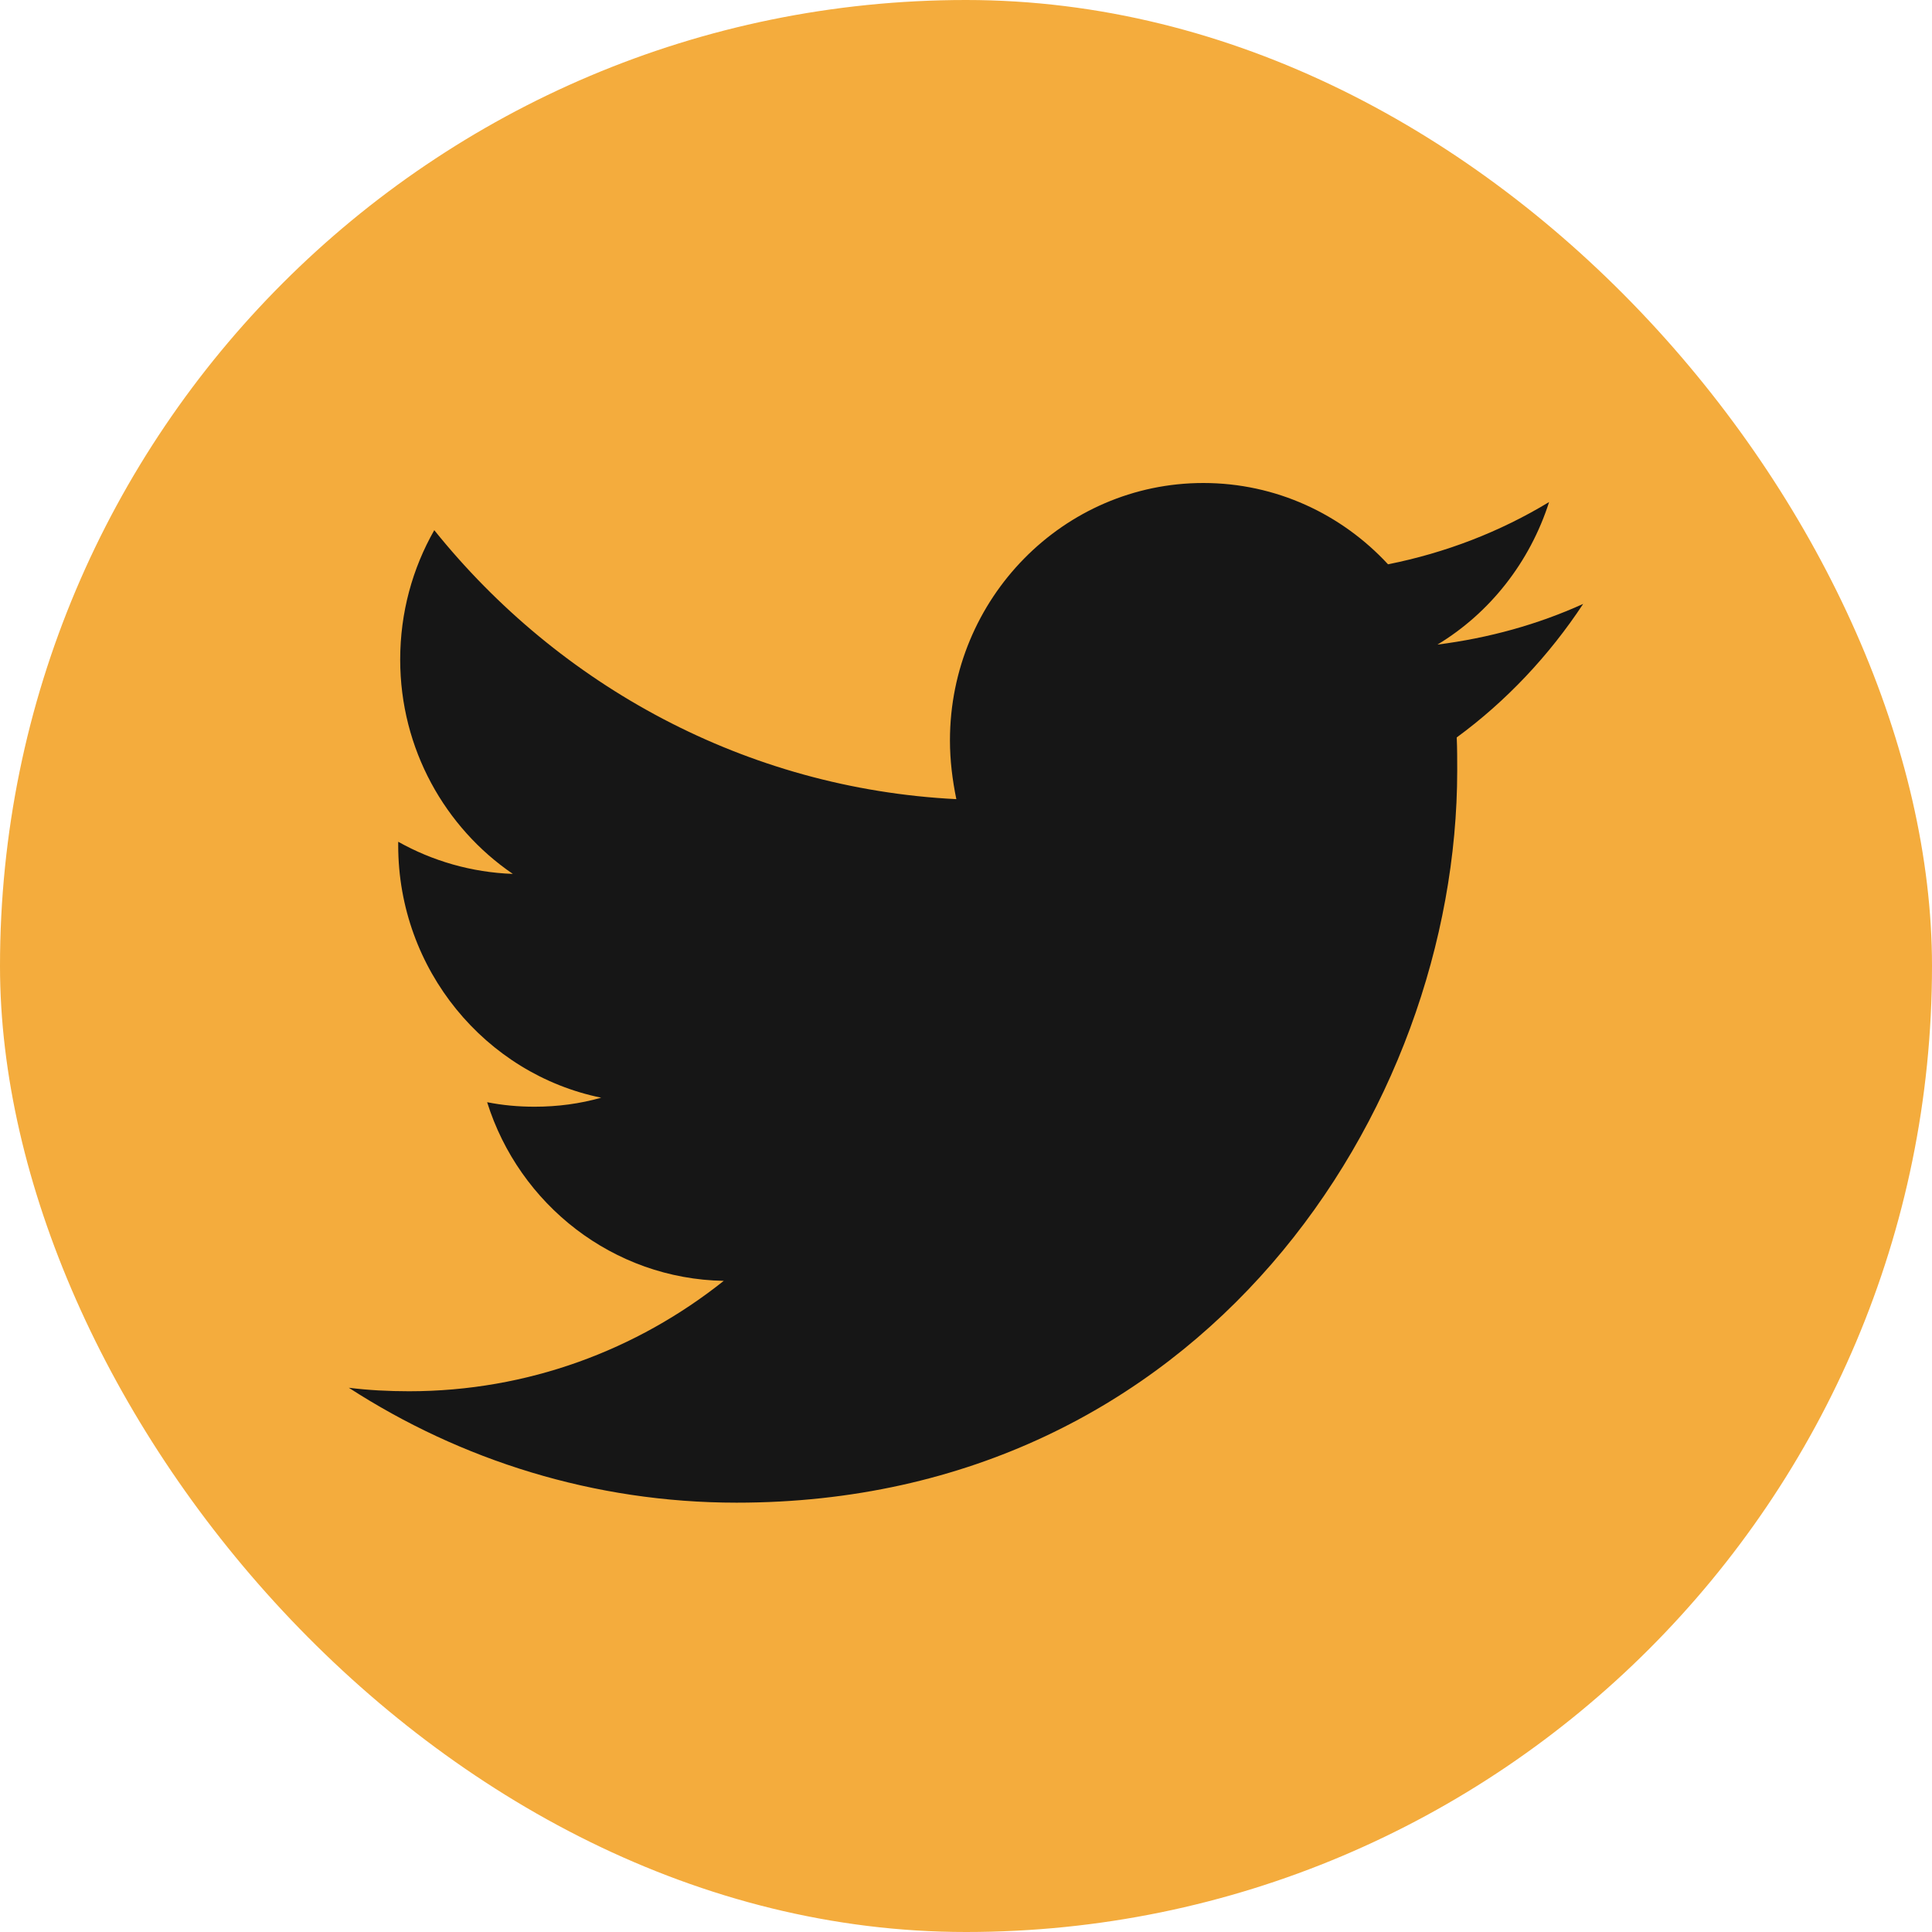 <svg width="36" height="36" viewBox="0 0 36 36" fill="none" xmlns="http://www.w3.org/2000/svg">
    <rect width="36" height="36" rx="18" fill="#F4AC3D"/>
    <path
            d="M13.725 28C22.404 28 27.153 20.688 27.153 14.358C27.153 14.152 27.153 13.946 27.144 13.741C28.064 13.067 28.865 12.216 29.5 11.253C28.653 11.637 27.742 11.889 26.785 12.011C27.761 11.422 28.506 10.477 28.865 9.355C27.954 9.907 26.941 10.3 25.864 10.515C24.999 9.58 23.775 9 22.422 9C19.818 9 17.701 11.151 17.701 13.797C17.701 14.171 17.747 14.535 17.82 14.891C13.9 14.694 10.421 12.778 8.092 9.879C7.687 10.59 7.457 11.412 7.457 12.291C7.457 13.956 8.295 15.424 9.556 16.284C8.783 16.256 8.055 16.041 7.42 15.685C7.42 15.704 7.42 15.723 7.42 15.751C7.42 18.07 9.049 20.015 11.203 20.454C10.807 20.566 10.393 20.622 9.961 20.622C9.657 20.622 9.362 20.595 9.077 20.538C9.675 22.446 11.424 23.83 13.486 23.867C11.866 25.157 9.832 25.924 7.623 25.924C7.245 25.924 6.868 25.905 6.5 25.859C8.58 27.205 11.065 28 13.725 28Z"
            fill="#161616"/>
</svg>
